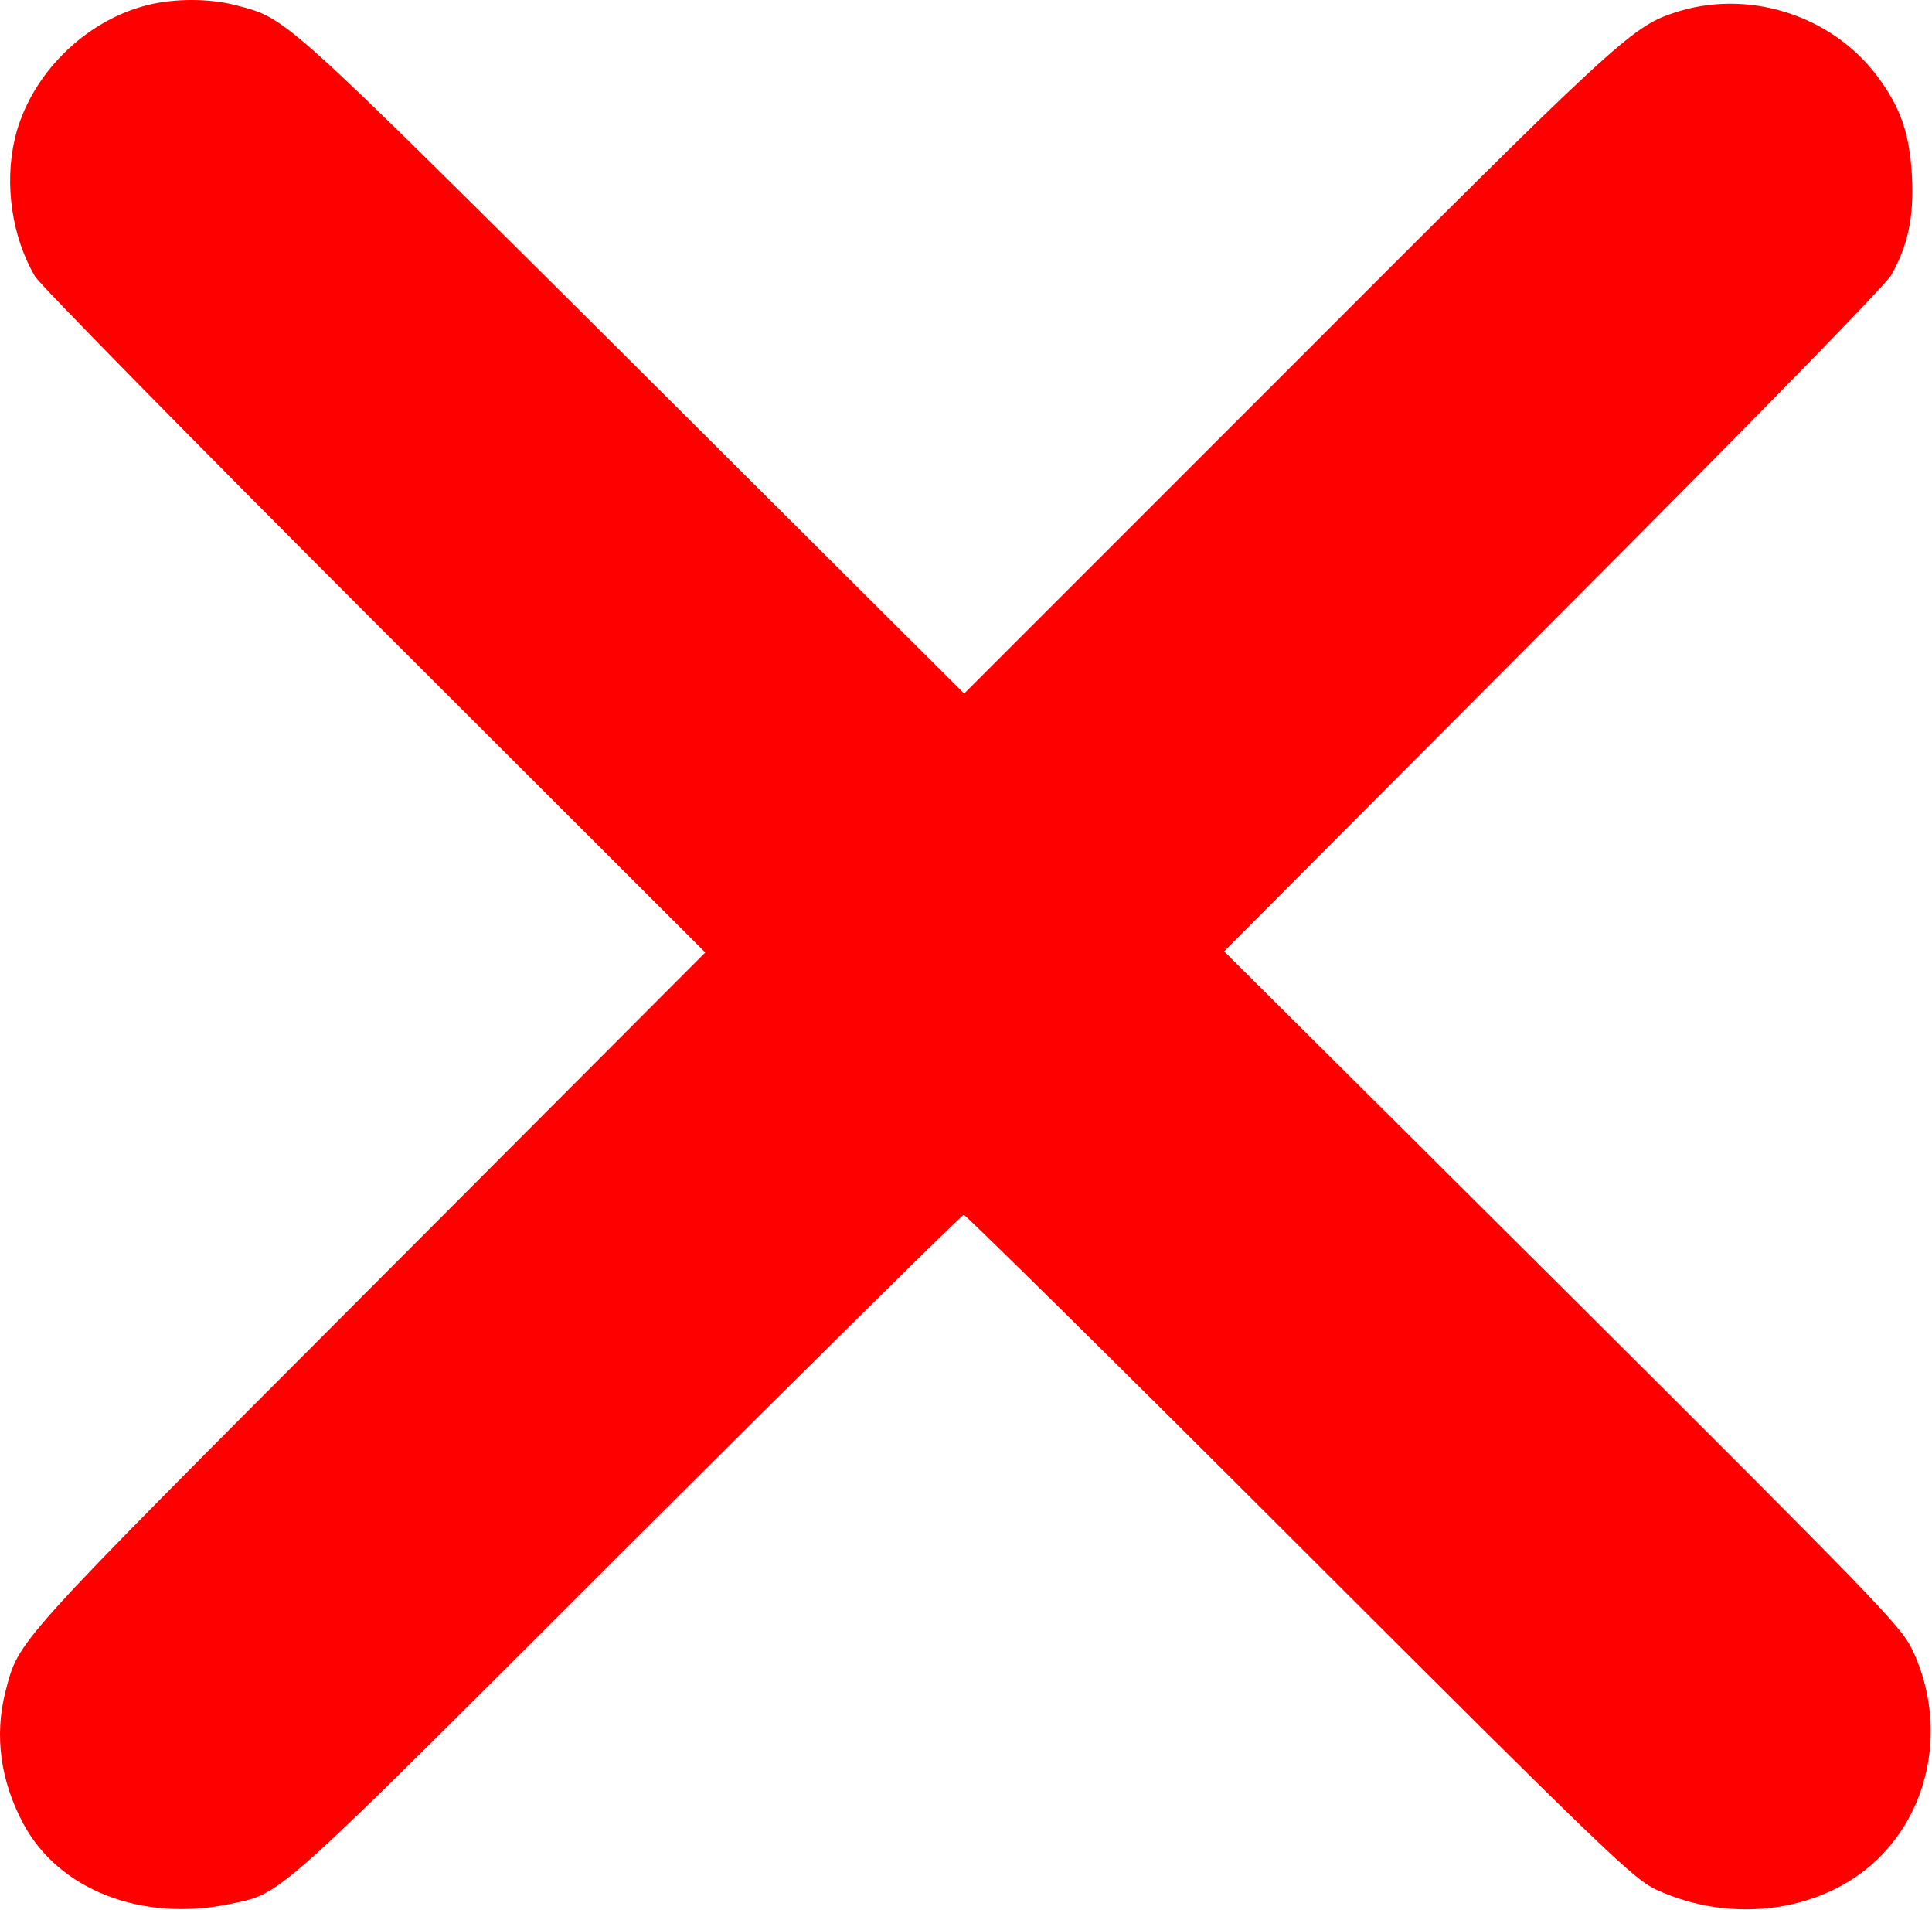 <svg width="512" height="506" viewBox="0 0 512 506" fill="none" xmlns="http://www.w3.org/2000/svg">
<path d="M39.405 1.263C22.405 5.363 7.805 20.063 3.905 36.863C1.105 48.863 3.205 62.963 9.305 73.263C10.705 75.563 51.205 116.763 99.305 164.863L186.905 252.363L98.105 341.363C2.505 437.163 5.105 434.263 1.405 448.363C-1.495 459.863 0.105 471.763 6.105 483.063C15.505 500.763 37.605 509.363 61.005 504.463C75.005 501.463 71.305 504.763 166.405 409.763C214.805 361.463 254.905 321.863 255.405 321.863C255.905 321.863 296.005 361.363 344.405 409.763C426.005 491.263 432.905 497.863 438.905 500.663C459.605 510.263 484.605 506.363 498.905 491.263C512.405 477.063 515.505 455.263 506.705 436.963C503.805 430.863 496.805 423.663 414.005 341.163L324.405 252.063L411.505 164.663C465.805 110.263 499.605 75.663 501.205 72.863C505.605 65.063 507.205 57.663 506.705 46.963C506.105 35.463 503.705 28.463 497.405 20.063C485.105 3.763 462.805 -3.137 443.405 3.463C432.305 7.163 427.305 11.863 340.505 98.763L255.505 183.763L168.005 96.563C73.905 2.963 76.205 4.963 62.405 1.363C55.505 -0.437 46.405 -0.437 39.405 1.263Z" fill="#FF0000"/>
</svg>
